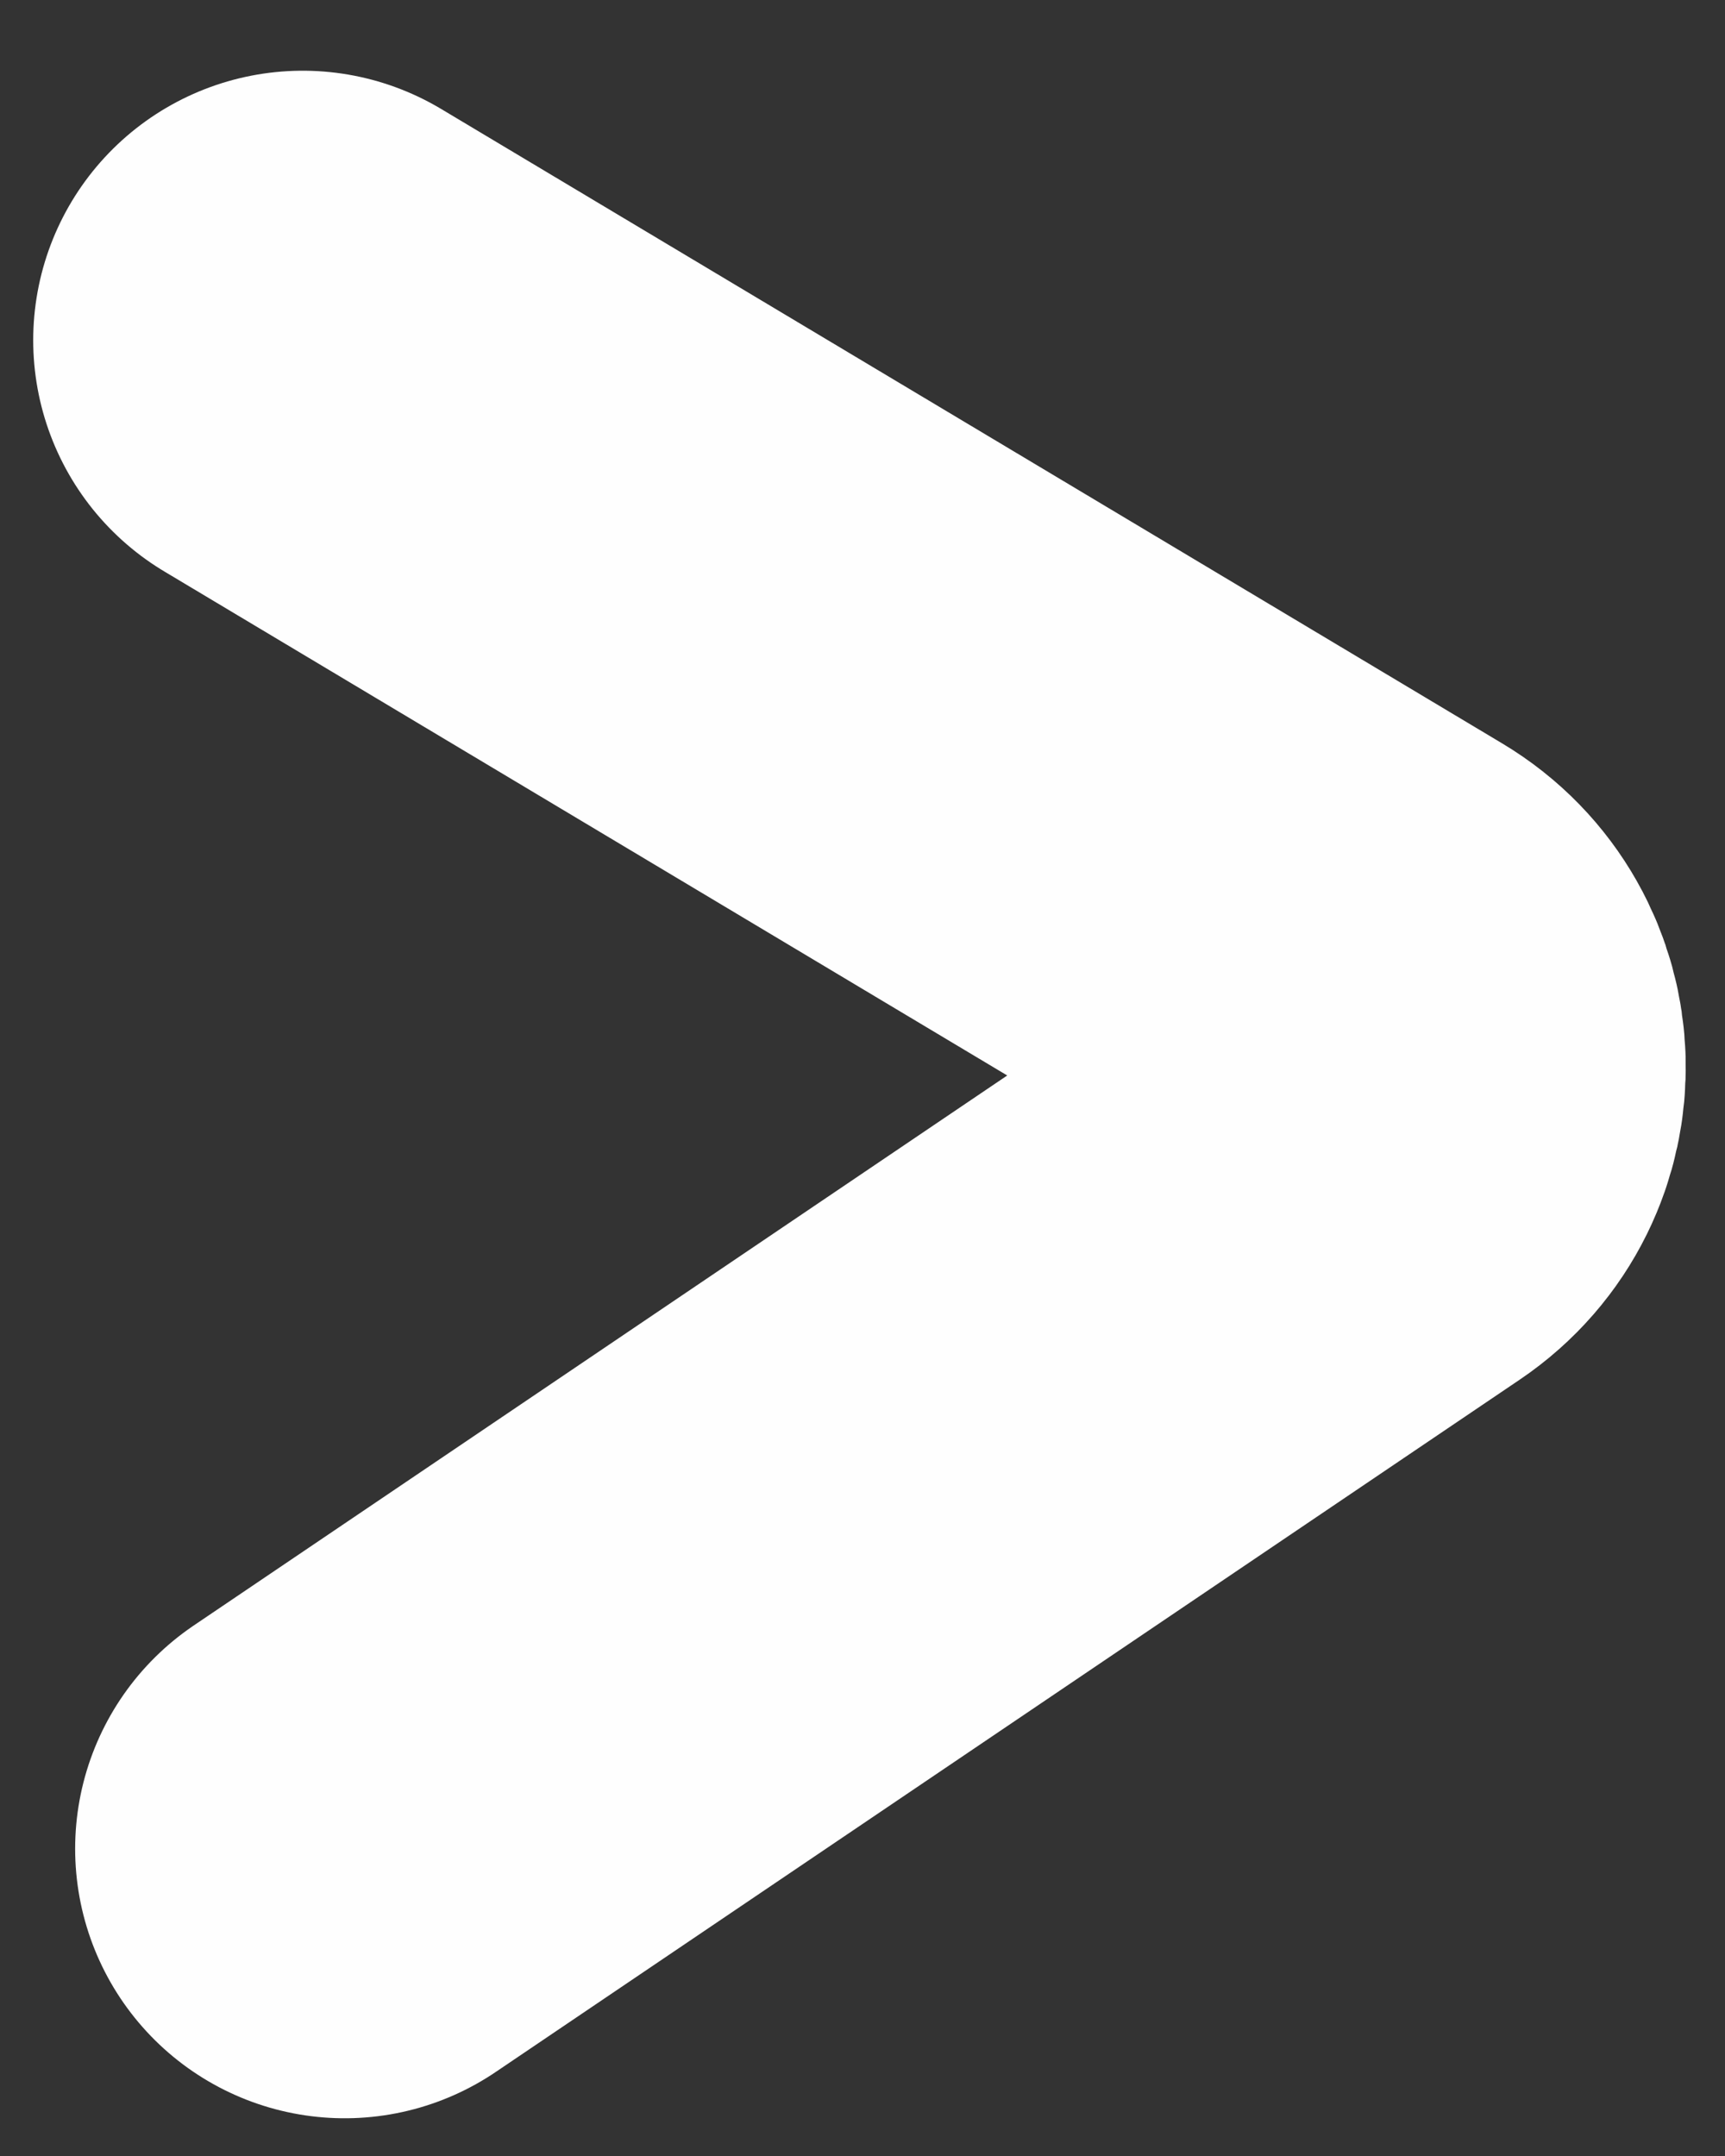 <svg width="16" height="20" viewBox="0 0 16 20" fill="none" xmlns="http://www.w3.org/2000/svg">
<rect x="0" y="0" width="16" height="20" fill="#333333" stroke="none"/>
<path d="M3.197 17.15L12.696 10.727C13.303 10.317 13.277 9.416 12.649 9.041L2.808 3.156" stroke="#FEFEFE" stroke-width="5" stroke-linecap="round"/>
</svg>
